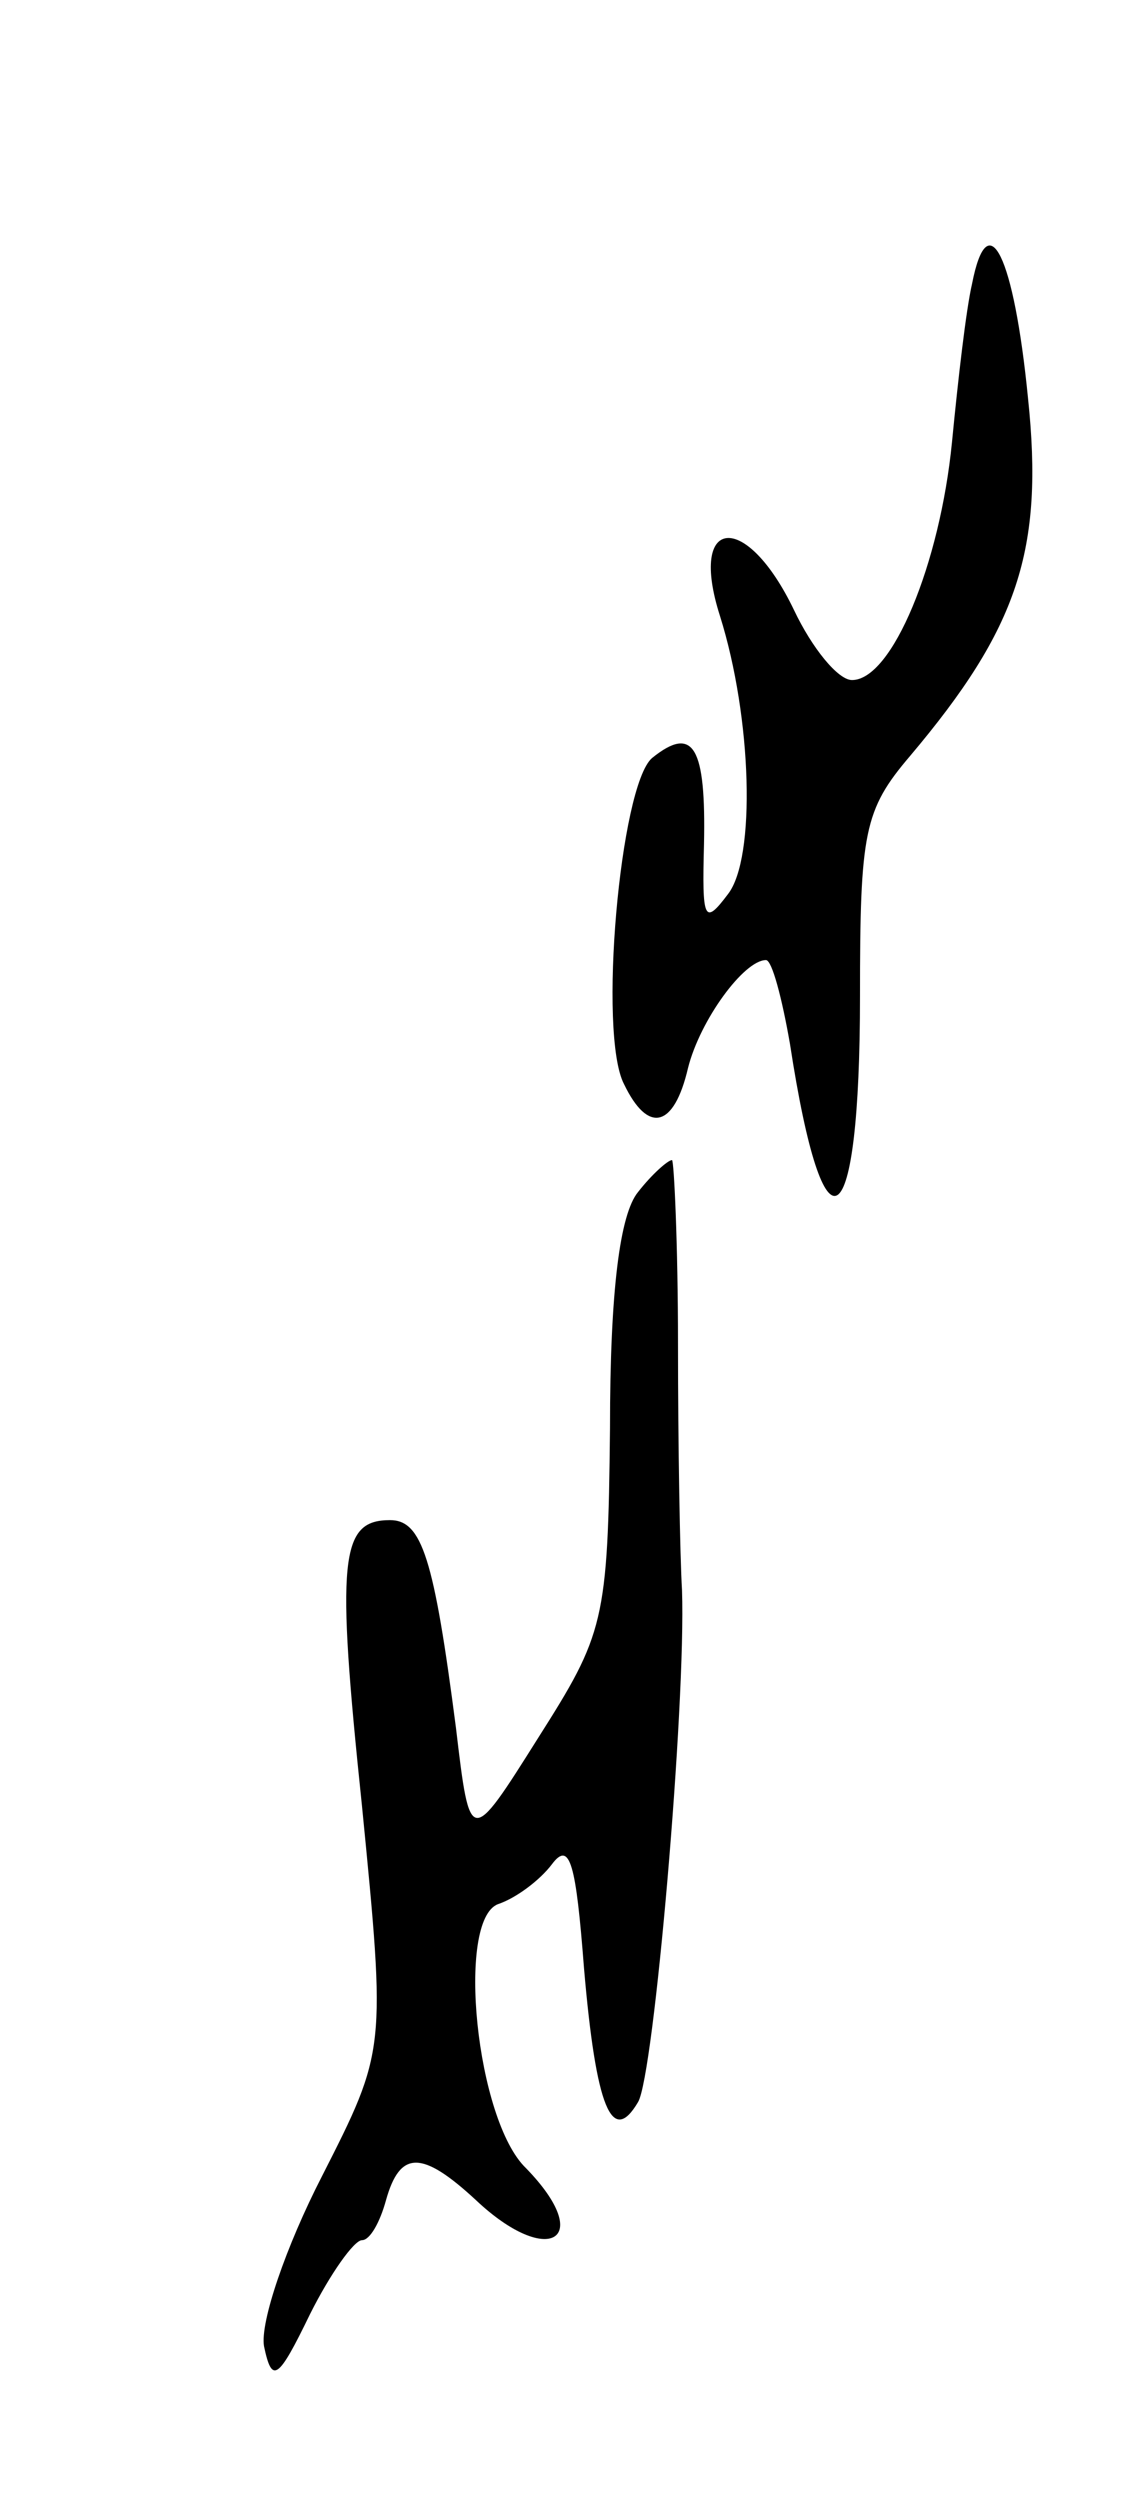 <svg version="1.0" xmlns="http://www.w3.org/2000/svg"
 width="57pt" height="125pt" viewBox="0 0 57 125"
 preserveAspectRatio="xMidYMid meet">
<g transform="translate(0,125) scale(0.1,-0.1)"
fill="#000000" stroke="none">
<path d="M486 1108 c-3 -13 -7 -48 -10 -79 -6 -61 -30 -119 -50 -119 -7 0 -20
16 -29 35 -24 50 -53 47 -37 -3 16 -51 18 -121 4 -139 -12 -16 -13 -13 -12 25
1 48 -5 60 -26 43 -16 -14 -27 -138 -14 -163 12 -25 25 -22 32 8 6 24 28 54
39 54 3 0 8 -19 12 -42 17 -111 35 -98 35 24 0 82 2 93 25 120 54 64 67 103
59 179 -7 71 -20 98 -28 57z"/>
<path d="M319 654 c-9 -11 -14 -49 -14 -118 -1 -97 -3 -103 -36 -155 -34 -54
-34 -54 -41 5 -11 85 -17 104 -33 104 -25 0 -27 -19 -14 -143 12 -122 12 -122
-20 -185 -18 -35 -31 -73 -29 -85 4 -19 7 -17 23 16 10 20 22 37 26 37 4 0 9
9 12 20 7 25 18 25 45 0 36 -34 60 -20 25 16 -25 24 -35 124 -14 132 9 3 21
12 27 20 9 12 12 0 16 -52 6 -70 14 -89 27 -67 8 13 24 199 22 256 -1 17 -2
72 -2 123 0 50 -2 92 -3 92 -2 0 -10 -7 -17 -16z"/>
</g>
</svg>
